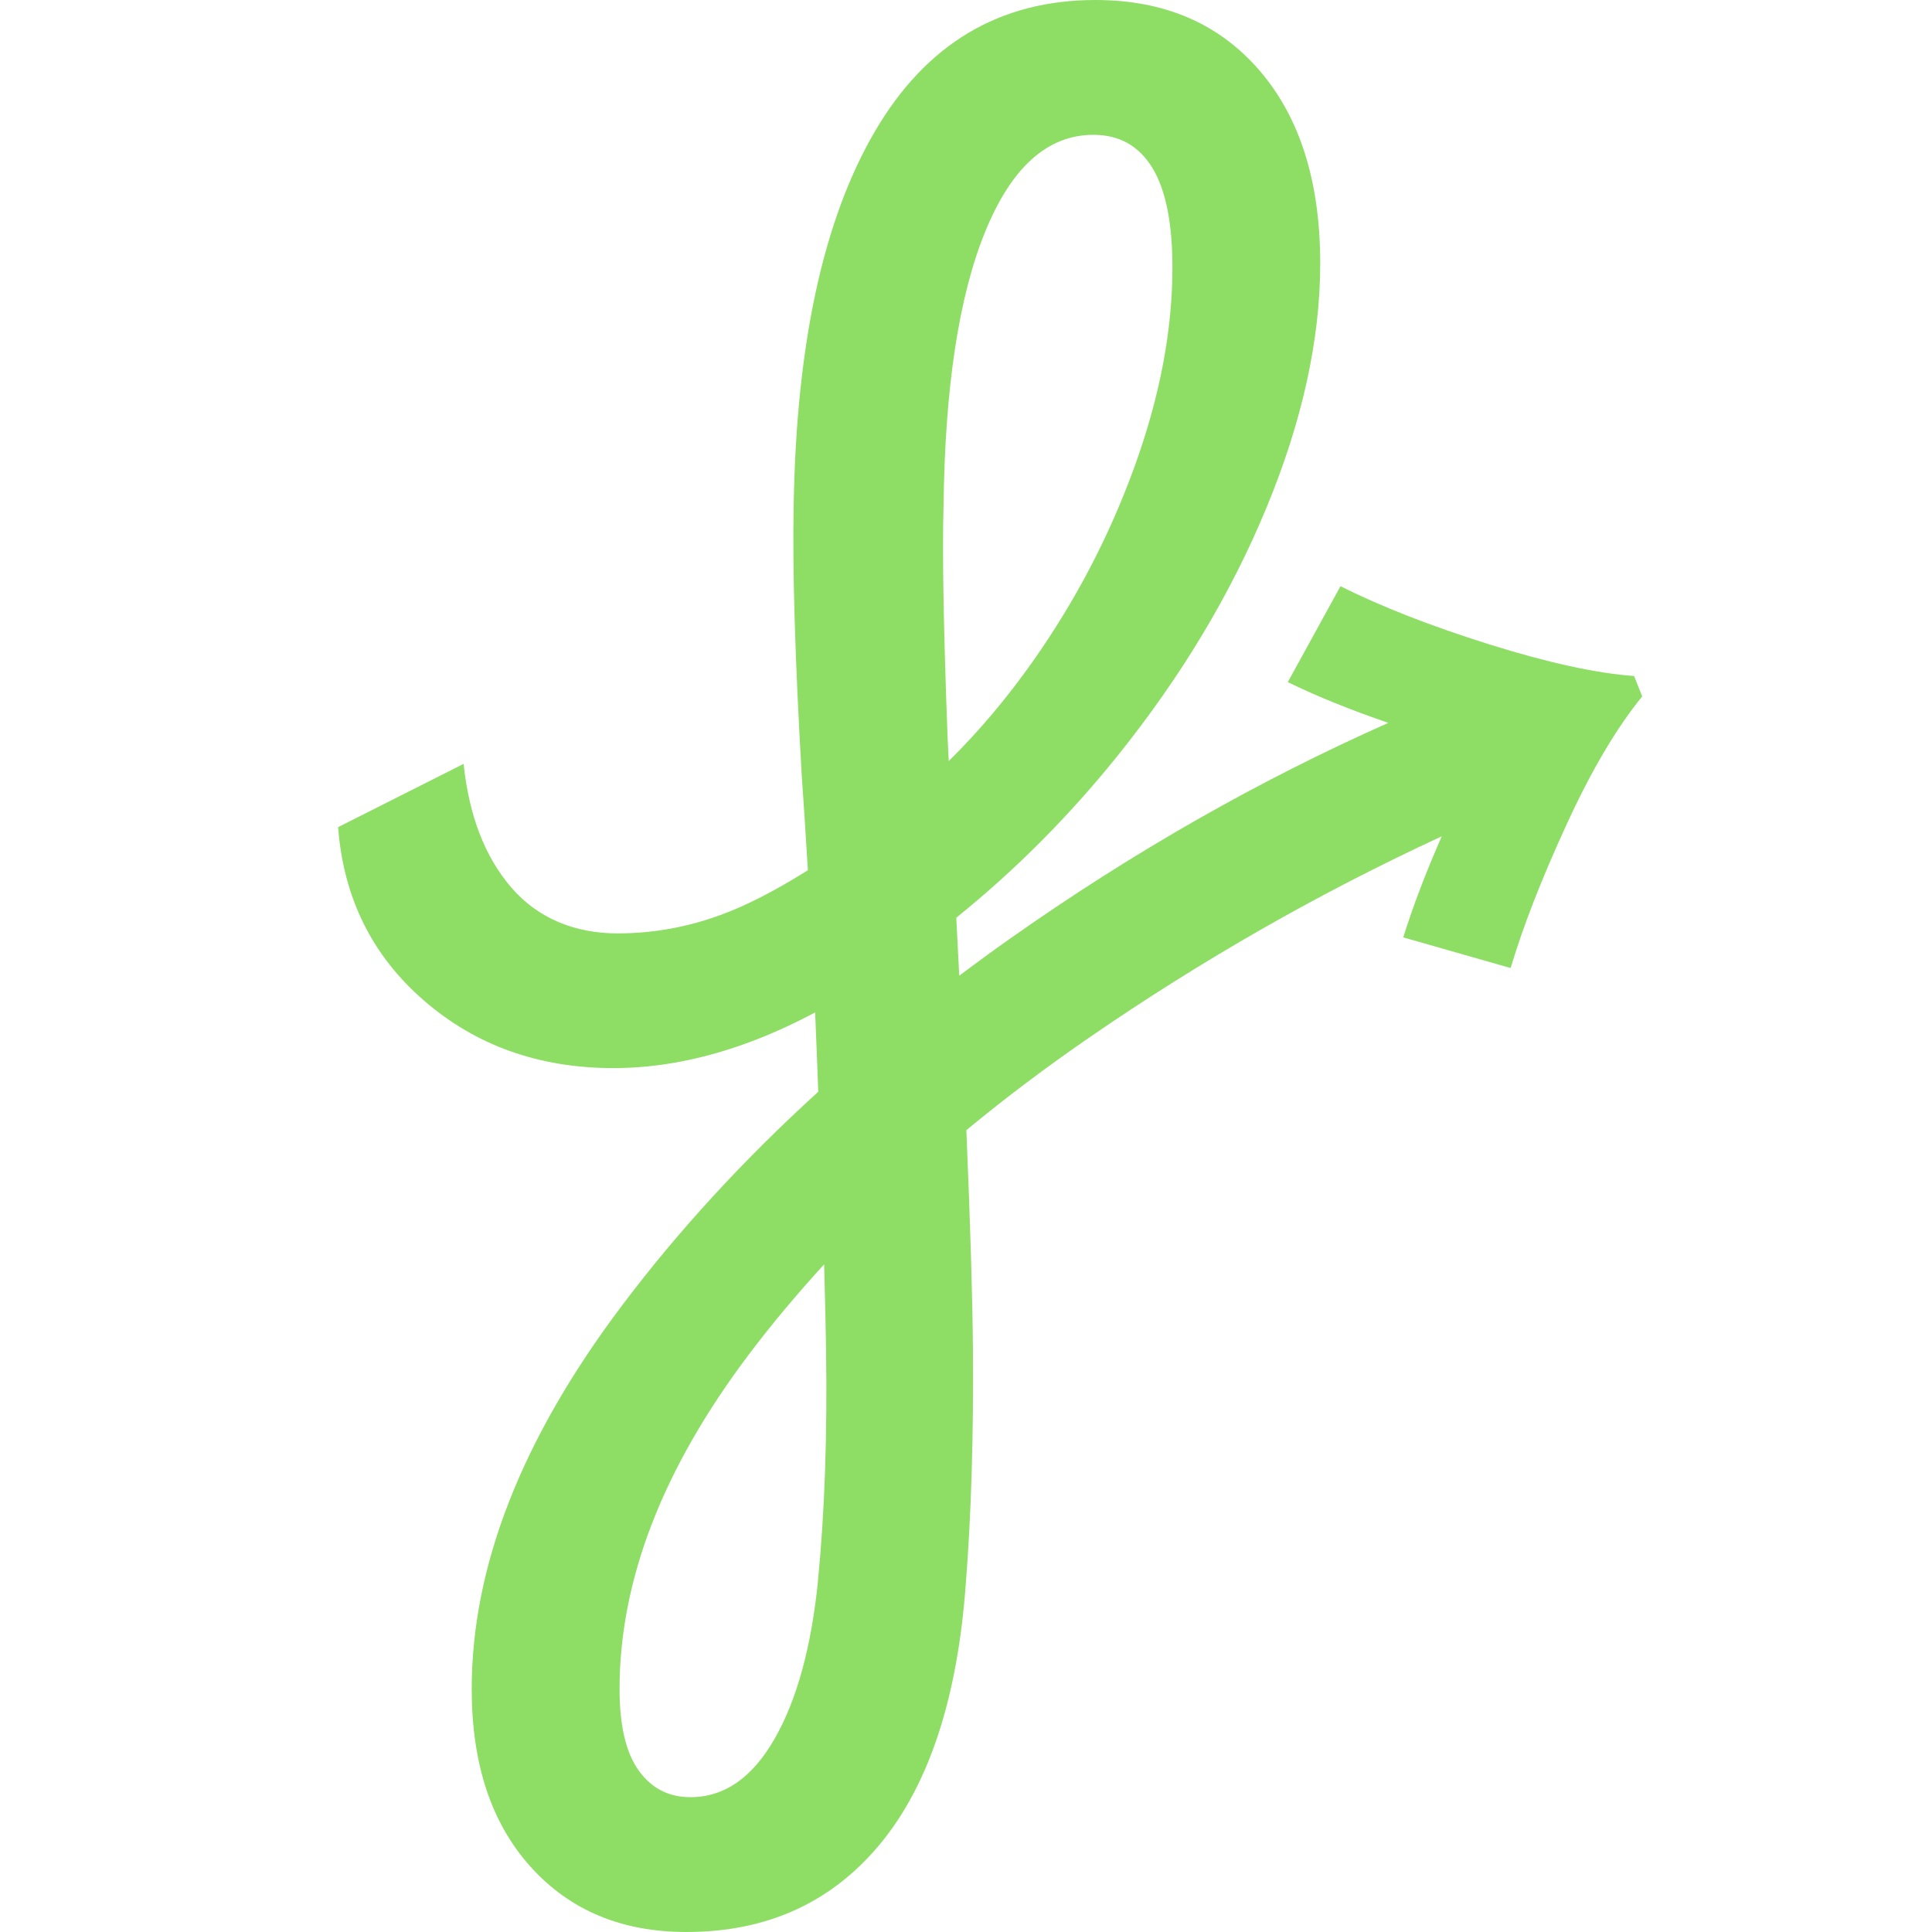 <svg width="32" height="32" viewBox="0 0 32 32" fill="none" xmlns="http://www.w3.org/2000/svg">
    <path
        d="M27.066 11.197C26.44 11.152 25.64 10.977 24.668 10.673C23.695 10.367 22.874 10.047 22.203 9.709L21.33 11.298C21.805 11.53 22.359 11.755 22.995 11.973C20.843 12.929 18.756 14.118 16.735 15.543C16.446 15.746 16.165 15.953 15.888 16.16C15.872 15.85 15.856 15.529 15.839 15.2C16.809 14.419 17.701 13.525 18.513 12.515C19.563 11.208 20.386 9.838 20.978 8.406C21.57 6.974 21.867 5.626 21.867 4.364C21.867 3.011 21.532 1.946 20.861 1.167C20.19 0.389 19.285 0 18.144 0C16.556 0 15.336 0.727 14.488 2.182C13.638 3.637 13.191 5.695 13.146 8.356C13.124 9.415 13.167 10.916 13.28 12.854C13.309 13.264 13.343 13.785 13.381 14.413C12.993 14.657 12.636 14.853 12.307 15.002C11.637 15.307 10.943 15.46 10.228 15.46C9.513 15.46 8.903 15.205 8.467 14.698C8.031 14.19 7.768 13.509 7.679 12.652L5.6 13.7C5.689 14.873 6.165 15.831 7.025 16.575C7.886 17.32 8.932 17.691 10.161 17.691C10.9 17.691 11.659 17.545 12.442 17.251C12.784 17.123 13.137 16.962 13.501 16.769C13.52 17.229 13.538 17.666 13.553 18.083C12.312 19.212 11.226 20.395 10.296 21.632C8.64 23.831 7.813 25.945 7.813 27.975C7.813 29.215 8.137 30.195 8.786 30.917C9.434 31.639 10.295 32 11.369 32C12.71 32 13.783 31.509 14.589 30.528C15.393 29.548 15.863 28.11 15.998 26.215C16.086 25.088 16.126 23.803 16.115 22.36C16.108 21.501 16.072 20.287 16.006 18.719C16.642 18.193 17.321 17.681 18.043 17.184C19.909 15.899 21.854 14.789 23.88 13.852C23.62 14.443 23.407 15.001 23.242 15.526L25.021 16.034C25.222 15.357 25.529 14.567 25.943 13.666C26.356 12.764 26.776 12.054 27.2 11.535L27.066 11.197ZM15.628 8.389C15.65 6.427 15.88 4.911 16.317 3.84C16.752 2.77 17.351 2.233 18.111 2.233C18.535 2.233 18.86 2.413 19.083 2.774C19.306 3.135 19.419 3.687 19.419 4.431C19.419 5.468 19.212 6.562 18.798 7.711C18.383 8.862 17.82 9.944 17.104 10.959C16.673 11.569 16.209 12.118 15.714 12.606L15.695 12.21C15.628 10.429 15.606 9.154 15.628 8.387V8.389ZM13.549 26.183C13.437 27.287 13.197 28.161 12.828 28.803C12.459 29.447 11.994 29.767 11.435 29.767C11.077 29.767 10.792 29.621 10.581 29.328C10.368 29.034 10.262 28.583 10.262 27.975C10.262 26.17 10.978 24.322 12.409 22.427C12.79 21.922 13.205 21.428 13.65 20.942C13.665 21.475 13.676 21.942 13.682 22.343C13.704 23.775 13.659 25.055 13.548 26.183H13.549Z"
        fill="#8EDE65" />
</svg>